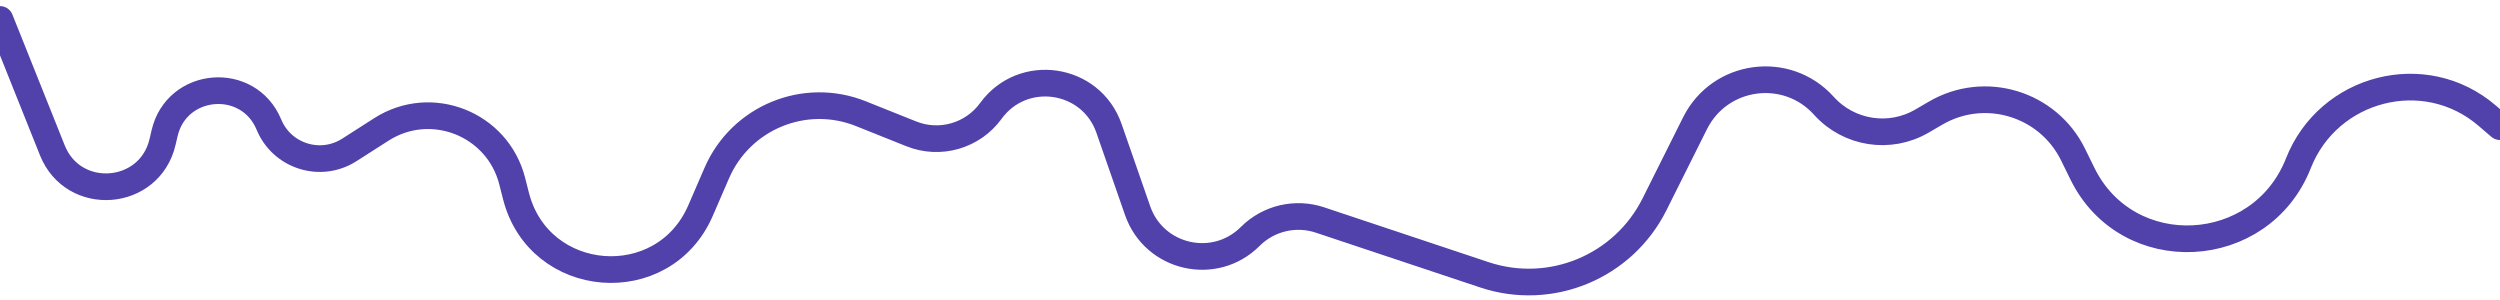 <svg width="375" height="45" viewBox="0 0 375 45" fill="none" xmlns="http://www.w3.org/2000/svg">
    <path d="M0 2.916L7.854 22.551C11.009 30.439 22.443 29.576 24.379 21.305L24.692 19.968C26.518 12.165 37.276 11.29 40.339 18.694V18.694C42.303 23.439 48.079 25.255 52.404 22.486L57.202 19.415C64.675 14.633 74.638 18.566 76.829 27.163L77.395 29.387C80.85 42.942 99.513 44.433 105.075 31.597L107.518 25.958C111.127 17.629 120.708 13.683 129.136 17.054L136.696 20.078C140.992 21.797 145.906 20.38 148.627 16.638V16.638C153.428 10.036 163.671 11.553 166.352 19.263L170.643 31.598C173.121 38.722 182.197 40.803 187.531 35.469V35.469C190.27 32.73 194.321 31.774 197.995 32.998L222.662 41.221C232.611 44.537 243.483 40.033 248.173 30.654L254.259 18.481C257.978 11.044 268.017 9.685 273.579 15.865V15.865C277.319 20.021 283.462 20.98 288.291 18.163L290.341 16.968C297.72 12.663 307.202 15.527 310.964 23.197L312.362 26.046C319.124 39.831 339.135 38.781 344.757 24.493V24.493C349.251 13.07 363.725 9.336 373.045 17.325L375 19"
          stroke="#5041AB" stroke-width="4" stroke-linecap="round"/>
</svg>
